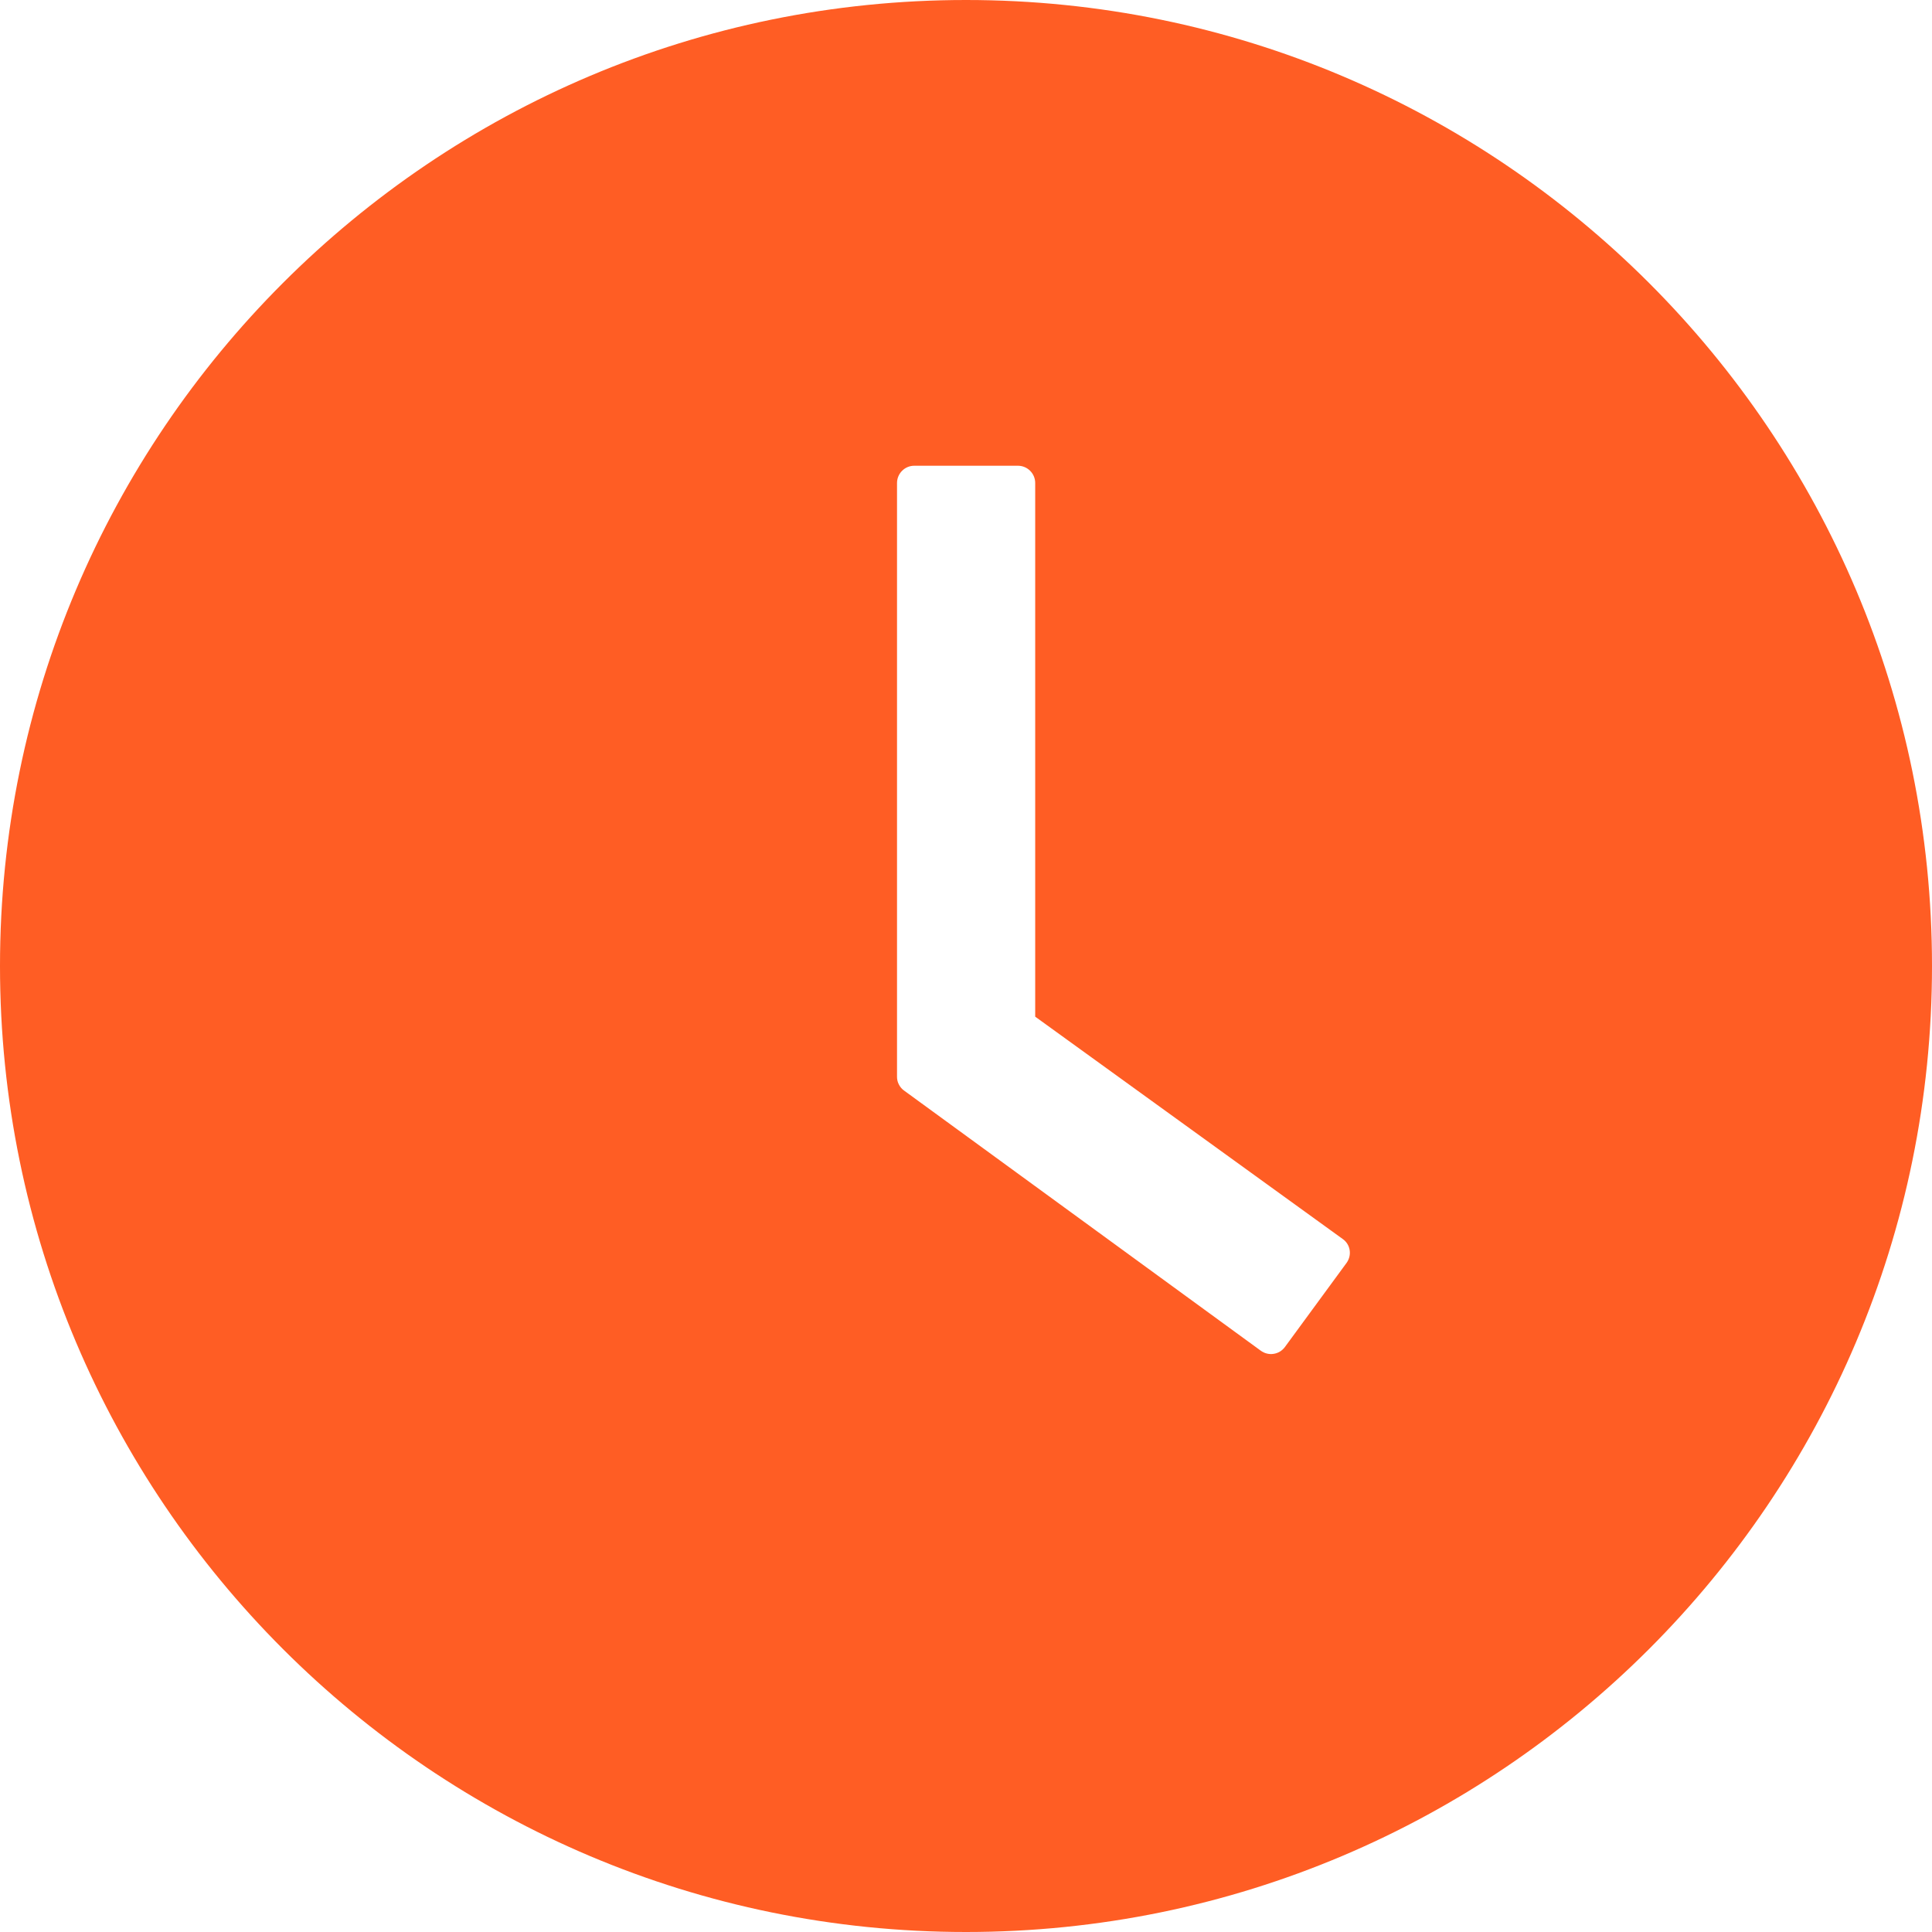 <svg width="44" height="44" viewBox="0 0 44 44" fill="none" xmlns="http://www.w3.org/2000/svg">
<path d="M22 0C9.851 0 0 9.851 0 22C0 34.149 9.851 44 22 44C34.149 44 44 34.149 44 22C44 9.851 34.149 0 22 0ZM30.667 28.762L29.263 30.677C29.232 30.719 29.194 30.754 29.15 30.781C29.105 30.808 29.056 30.826 29.005 30.833C28.954 30.841 28.902 30.839 28.852 30.826C28.802 30.814 28.755 30.791 28.713 30.761L20.591 24.838C20.54 24.802 20.499 24.754 20.471 24.698C20.442 24.643 20.428 24.581 20.429 24.519V11C20.429 10.784 20.605 10.607 20.821 10.607H23.183C23.4 10.607 23.576 10.784 23.576 11V23.154L30.579 28.217C30.756 28.34 30.795 28.585 30.667 28.762Z" fill="#FF5D24"/>
</svg>
